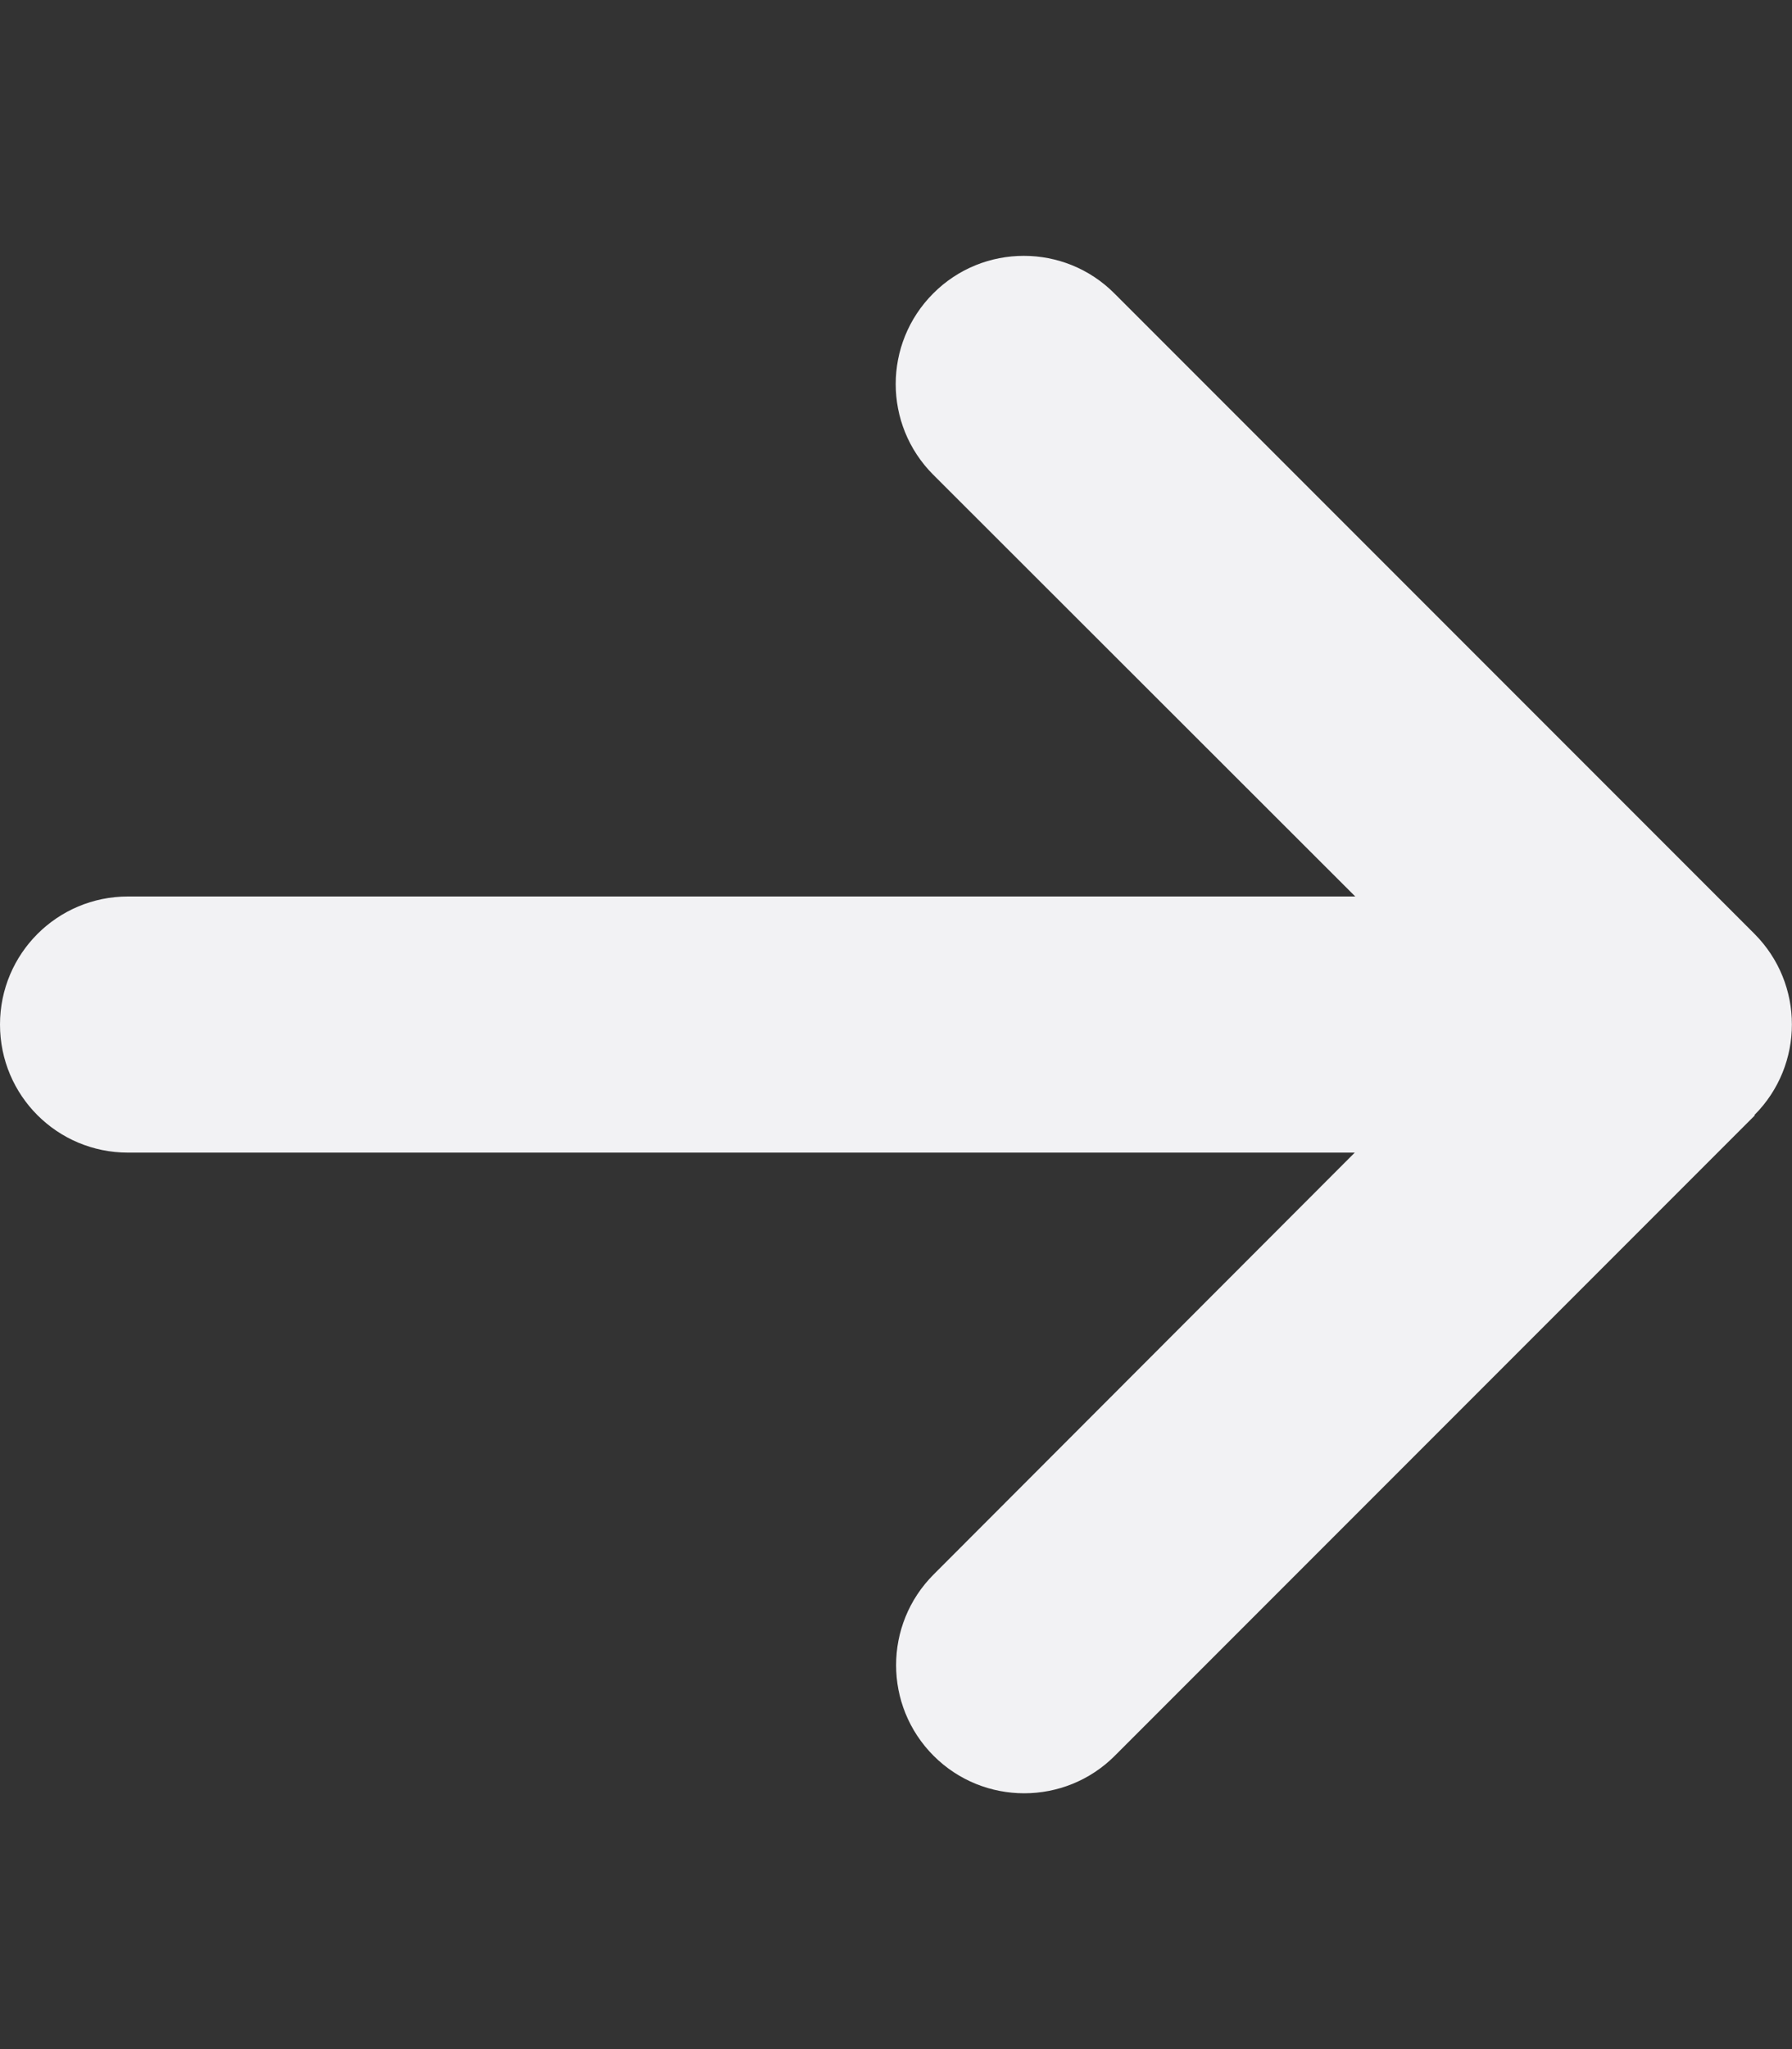 <svg width="14" height="16" viewBox="0 0 14 16" fill="none" xmlns="http://www.w3.org/2000/svg">
<rect x="0" y="0" width="14" height="16" fill="#333333" stroke="none"/>
<path d="M13.706 8.707C14.097 8.316 14.097 7.682 13.706 7.291L8.706 2.291C8.316 1.9 7.681 1.9 7.291 2.291C6.9 2.682 6.9 3.316 7.291 3.707L10.588 7H1C0.447 7 0 7.447 0 8C0 8.554 0.447 9 1 9H10.584L7.294 12.294C6.903 12.685 6.903 13.319 7.294 13.71C7.684 14.1 8.319 14.1 8.709 13.71L13.709 8.71L13.706 8.707Z" fill="#F2F2F4"/>
</svg>
